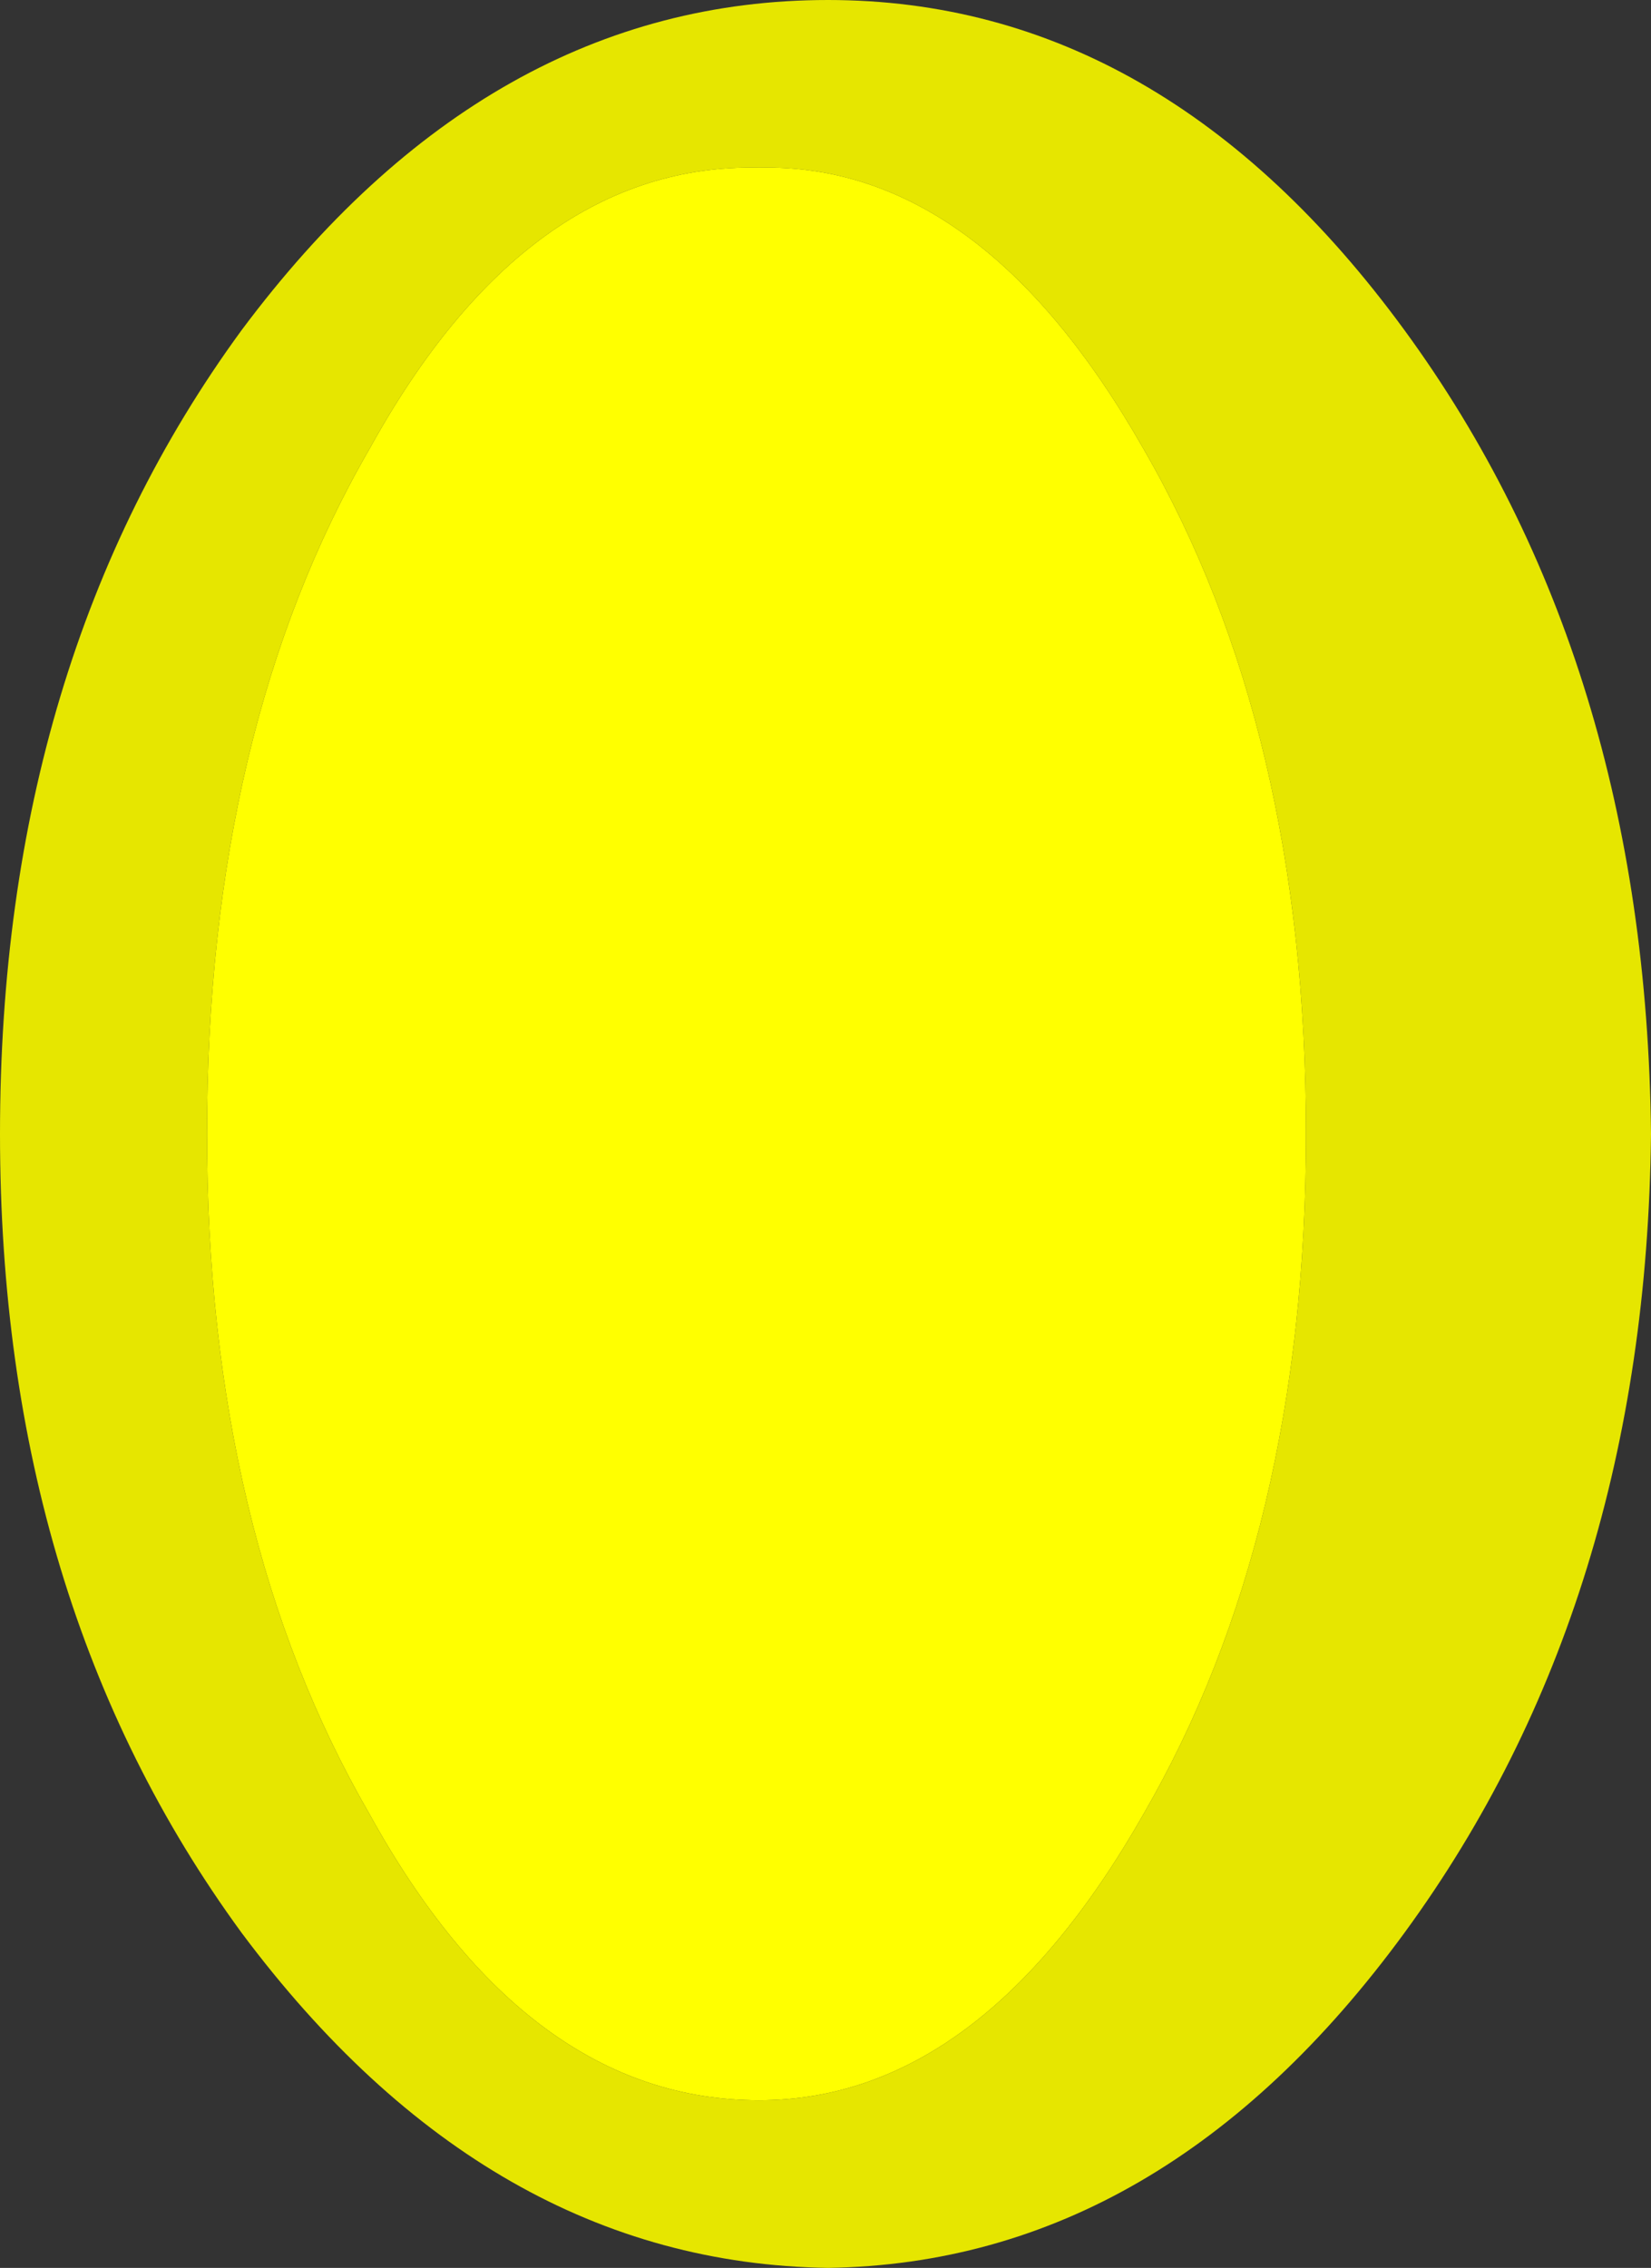 <?xml version="1.0" encoding="UTF-8" standalone="no"?>
<svg xmlns:xlink="http://www.w3.org/1999/xlink" height="23.0px" width="16.75px" xmlns="http://www.w3.org/2000/svg">
  <rect width="100%" height="100%" fill="#333333" stroke="none"/>
  <g transform="matrix(1.0, 0.0, 0.0, 1.0, 10.15, 11.4)">
    <path d="M-2.45 -9.7 Q-4.8 -9.75 -6.4 -6.85 -8.05 -4.0 -8.05 0.1 -8.05 4.15 -6.4 7.0 -4.8 9.9 -2.45 9.9 -0.2 9.9 1.45 7.0 3.1 4.15 3.1 0.1 3.1 -4.0 1.45 -6.85 -0.2 -9.75 -2.45 -9.7 M-1.75 -11.4 Q1.65 -11.4 4.1 -8.05 6.55 -4.7 6.6 0.1 6.55 4.85 4.1 8.2 1.65 11.55 -1.75 11.6 -5.2 11.55 -7.7 8.2 -10.15 4.85 -10.15 0.1 -10.15 -4.7 -7.7 -8.05 -5.2 -11.4 -1.75 -11.4" fill="#e6e600" fill-rule="evenodd" stroke="none"/>
    <path d="M-2.45 -9.7 Q-0.2 -9.75 1.45 -6.85 3.1 -4.0 3.1 0.1 3.1 4.15 1.45 7.0 -0.2 9.9 -2.45 9.9 -4.8 9.9 -6.4 7.0 -8.05 4.15 -8.05 0.1 -8.05 -4.0 -6.4 -6.85 -4.8 -9.75 -2.45 -9.7" fill="#ffff00" fill-rule="evenodd" stroke="none"/>
  </g>
</svg>
